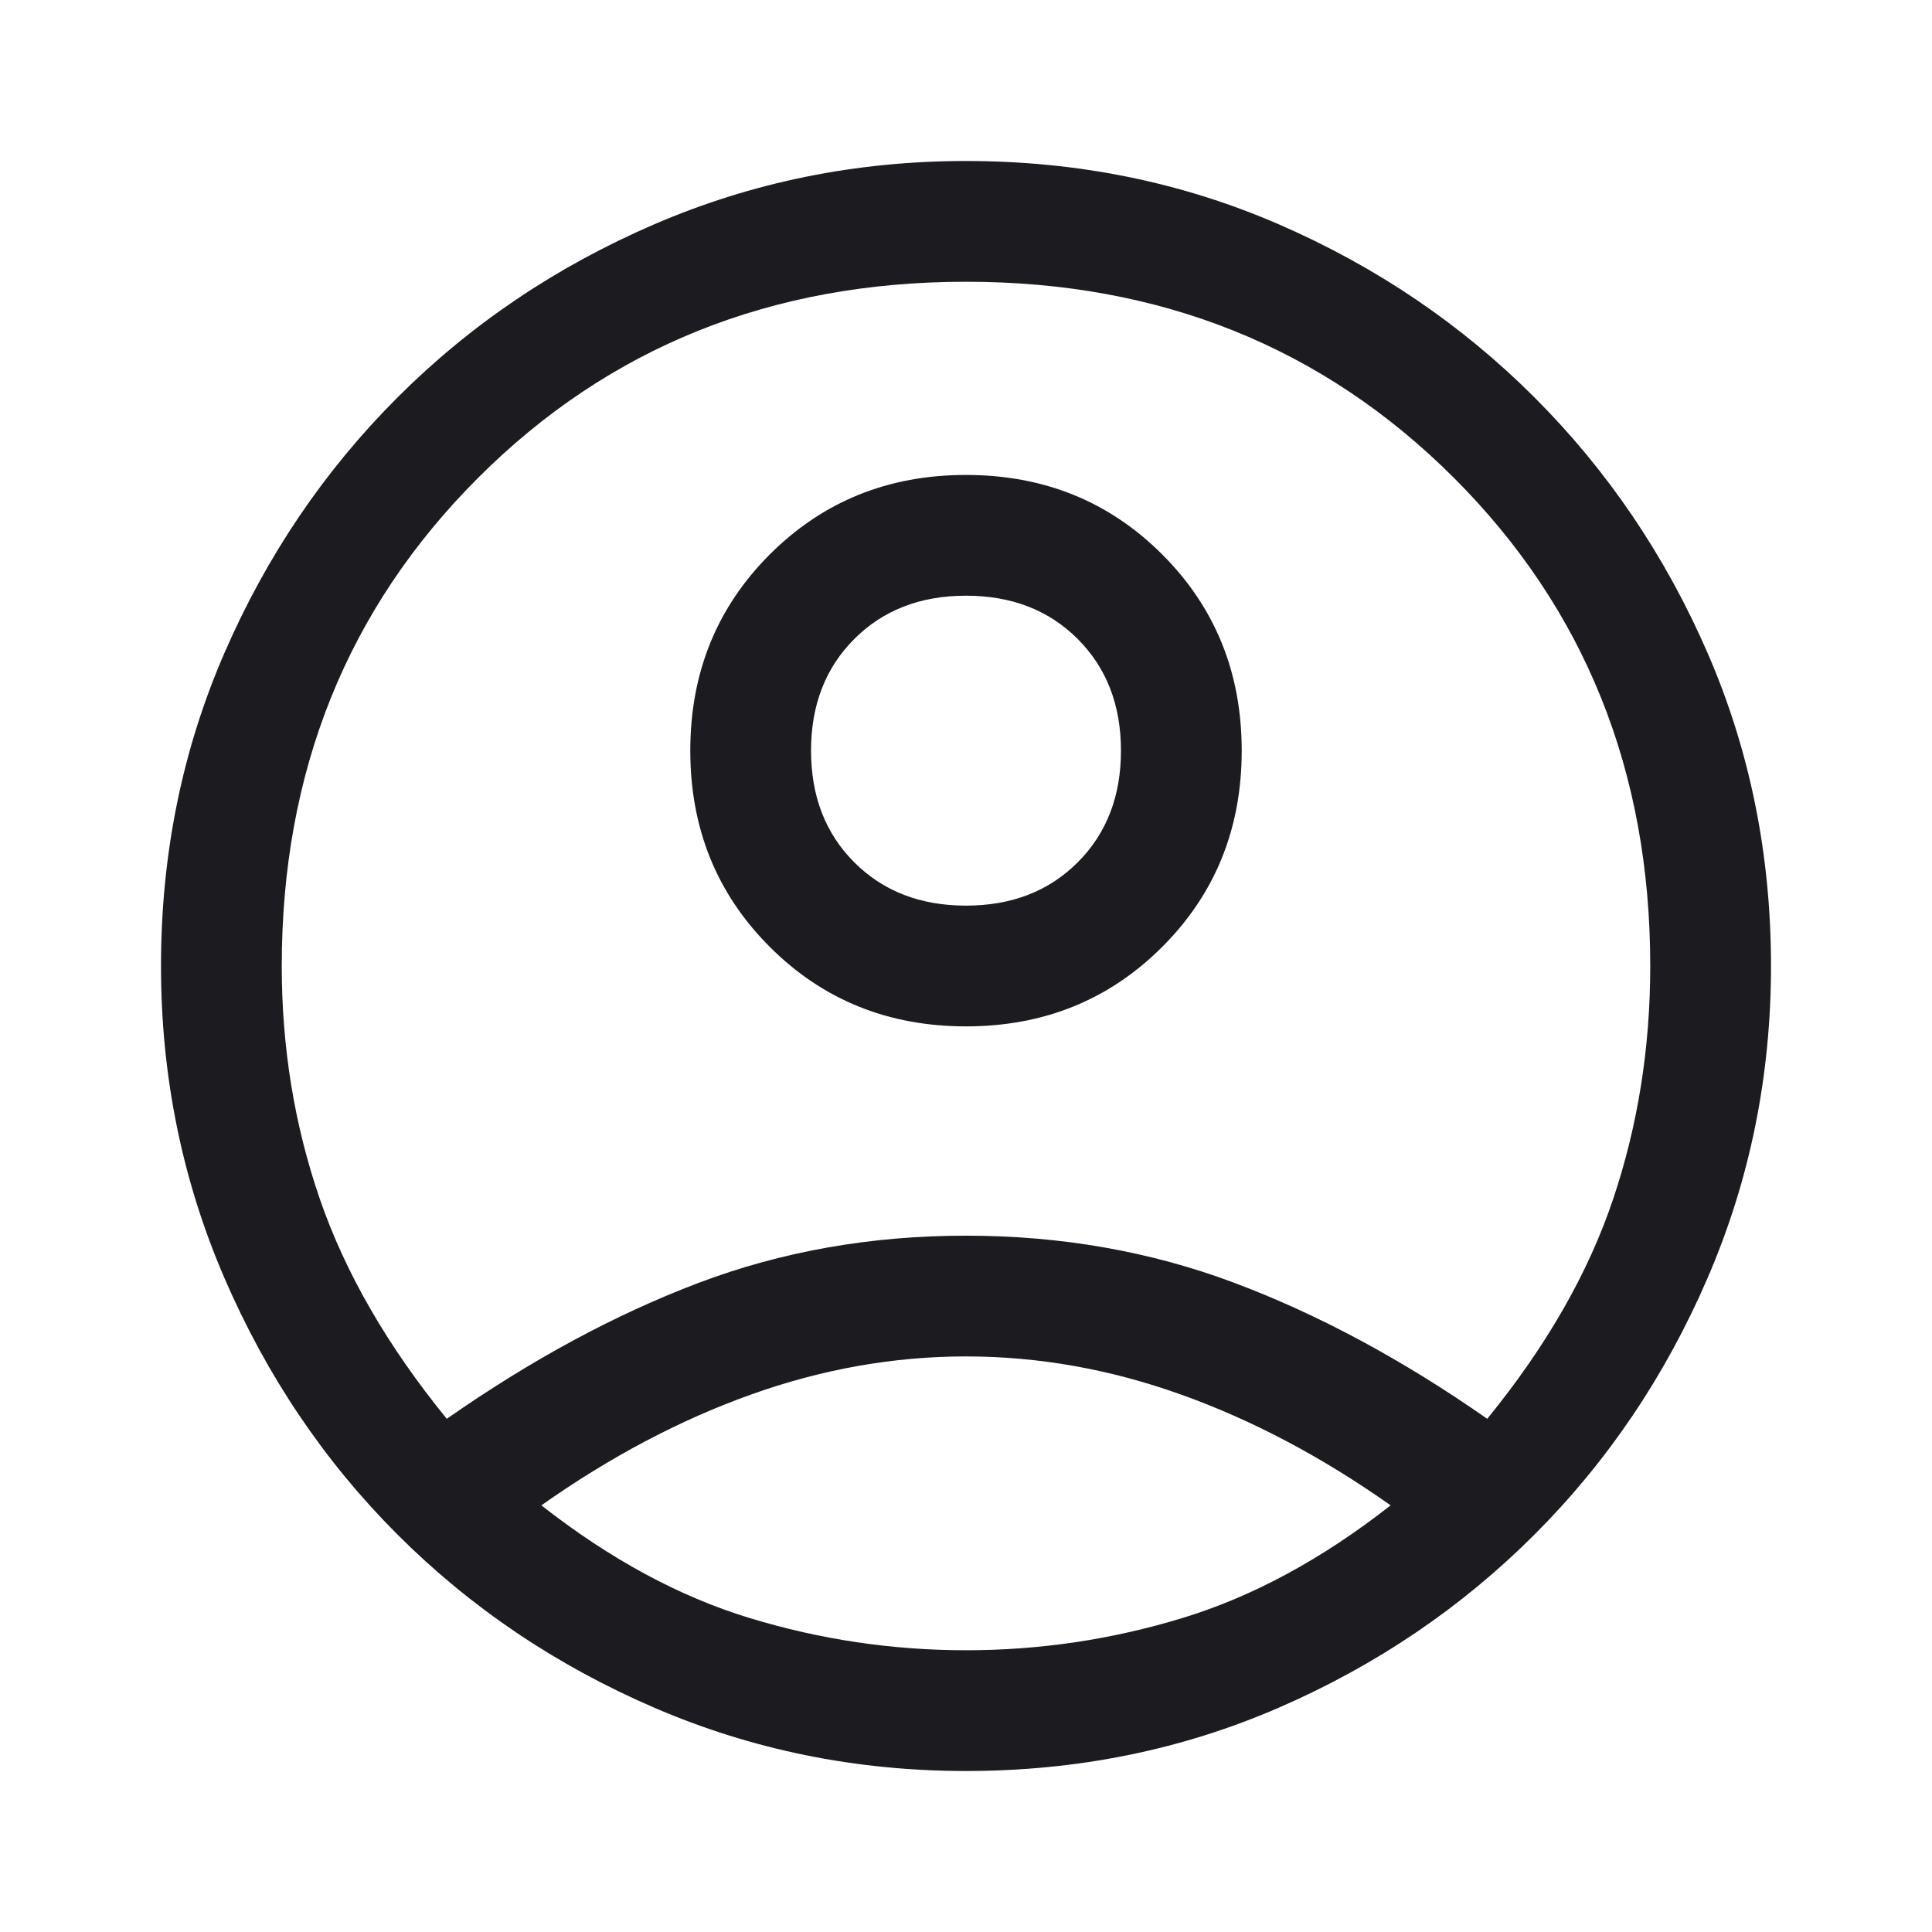 <svg width="48" height="48" viewBox="0 0 48 48" fill="none" xmlns="http://www.w3.org/2000/svg">
<mask id="mask0_658_8430" style="mask-type:alpha" maskUnits="userSpaceOnUse" x="0" y="0" width="48" height="48">
<rect width="48" height="48" fill="#D9D9D9"/>
</mask>
<g mask="url(#mask0_658_8430)">
<path d="M11.1 35.25C13.2 33.783 15.283 32.658 17.35 31.875C19.417 31.092 21.633 30.7 24 30.7C26.367 30.7 28.592 31.092 30.675 31.875C32.758 32.658 34.85 33.783 36.95 35.25C38.417 33.45 39.458 31.633 40.075 29.8C40.692 27.967 41 26.033 41 24C41 19.167 39.375 15.125 36.125 11.875C32.875 8.625 28.833 7 24 7C19.167 7 15.125 8.625 11.875 11.875C8.625 15.125 7 19.167 7 24C7 26.033 7.317 27.967 7.95 29.8C8.583 31.633 9.633 33.45 11.1 35.25ZM24 25.5C22.067 25.5 20.442 24.842 19.125 23.525C17.808 22.208 17.15 20.583 17.15 18.65C17.15 16.717 17.808 15.092 19.125 13.775C20.442 12.458 22.067 11.8 24 11.8C25.933 11.8 27.558 12.458 28.875 13.775C30.192 15.092 30.85 16.717 30.85 18.65C30.85 20.583 30.192 22.208 28.875 23.525C27.558 24.842 25.933 25.5 24 25.5ZM24 44C21.267 44 18.683 43.475 16.25 42.425C13.817 41.375 11.692 39.942 9.875 38.125C8.058 36.308 6.625 34.183 5.575 31.75C4.525 29.317 4 26.733 4 24C4 21.233 4.525 18.642 5.575 16.225C6.625 13.808 8.058 11.692 9.875 9.875C11.692 8.058 13.817 6.625 16.25 5.575C18.683 4.525 21.267 4 24 4C26.767 4 29.358 4.525 31.775 5.575C34.192 6.625 36.308 8.058 38.125 9.875C39.942 11.692 41.375 13.808 42.425 16.225C43.475 18.642 44 21.233 44 24C44 26.733 43.475 29.317 42.425 31.75C41.375 34.183 39.942 36.308 38.125 38.125C36.308 39.942 34.192 41.375 31.775 42.425C29.358 43.475 26.767 44 24 44ZM24 41C25.833 41 27.625 40.733 29.375 40.2C31.125 39.667 32.85 38.733 34.55 37.4C32.85 36.2 31.117 35.283 29.35 34.65C27.583 34.017 25.8 33.7 24 33.7C22.2 33.7 20.417 34.017 18.65 34.65C16.883 35.283 15.15 36.2 13.45 37.4C15.15 38.733 16.875 39.667 18.625 40.2C20.375 40.733 22.167 41 24 41ZM24 22.5C25.133 22.5 26.058 22.142 26.775 21.425C27.492 20.708 27.85 19.783 27.85 18.65C27.85 17.517 27.492 16.592 26.775 15.875C26.058 15.158 25.133 14.8 24 14.8C22.867 14.8 21.942 15.158 21.225 15.875C20.508 16.592 20.15 17.517 20.15 18.65C20.15 19.783 20.508 20.708 21.225 21.425C21.942 22.142 22.867 22.5 24 22.5Z" fill="#1C1B1F"/>
</g>
</svg>
